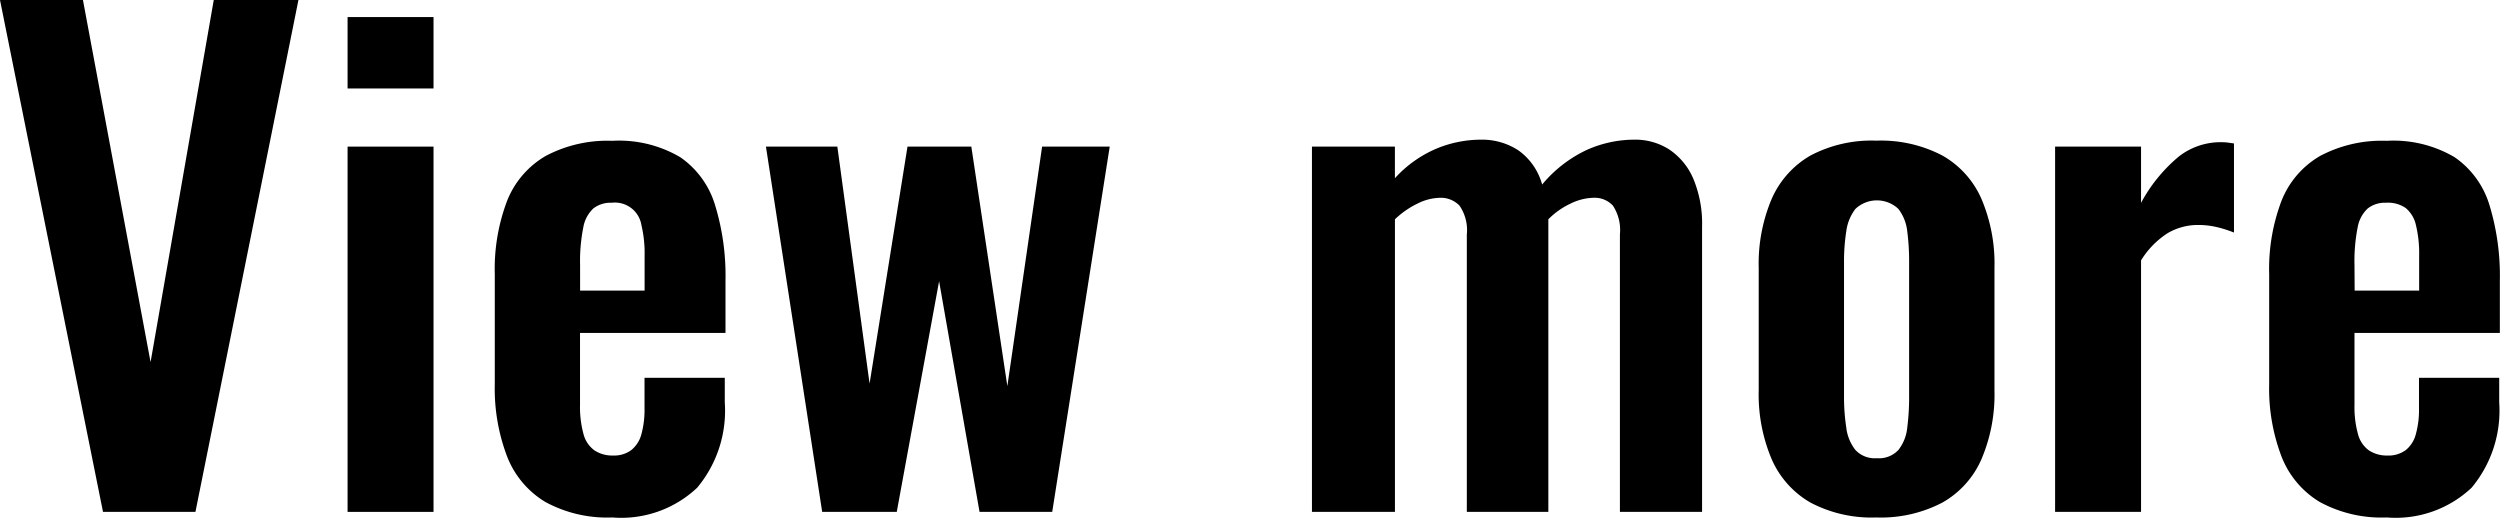 <svg xmlns="http://www.w3.org/2000/svg" width="63.295" height="13.104" viewBox="0 0 63.295 13.104"><g transform="translate(-1107.315 -1363.999)"><path d="M1109.923,1376.959l-2.608-12.96h2.1l1.712,9.168,1.6-9.168h2.144l-2.608,12.96Z"/><path d="M1116.115,1366.239v-1.808h2.176v1.808Zm0,10.72v-9.248h2.176v9.248Z"/><path d="M1122.818,1377.1a3.271,3.271,0,0,1-1.695-.392,2.321,2.321,0,0,1-.969-1.152,4.819,4.819,0,0,1-.312-1.832v-2.784a4.853,4.853,0,0,1,.312-1.856,2.28,2.28,0,0,1,.976-1.136,3.338,3.338,0,0,1,1.688-.384,3.053,3.053,0,0,1,1.721.416,2.263,2.263,0,0,1,.879,1.208,6.114,6.114,0,0,1,.265,1.928v1.312H1122v1.824a2.593,2.593,0,0,0,.088.736.736.736,0,0,0,.281.416.818.818,0,0,0,.463.128.736.736,0,0,0,.464-.136.768.768,0,0,0,.257-.4,2.34,2.34,0,0,0,.08-.664v-.768h2.032v.624a3.041,3.041,0,0,1-.7,2.16A2.8,2.8,0,0,1,1122.818,1377.1Zm-.816-5.744h1.633v-.88a3.08,3.08,0,0,0-.08-.776.68.68,0,0,0-.752-.568.712.712,0,0,0-.465.144.855.855,0,0,0-.255.48,4.345,4.345,0,0,0-.081.96Z"/><path d="M1128.131,1376.959l-1.424-9.248h1.808l.816,6,.96-6h1.616l.912,6.064.88-6.064h1.712l-1.456,9.248h-1.84l-1.024-5.84-1.072,5.84Z"/><path d="M1140.531,1376.959v-9.248h2.1v.8a3.015,3.015,0,0,1,1.04-.744,2.957,2.957,0,0,1,1.136-.232,1.68,1.68,0,0,1,.952.272,1.571,1.571,0,0,1,.6.864,3.284,3.284,0,0,1,1.121-.872,2.956,2.956,0,0,1,1.216-.264,1.591,1.591,0,0,1,.88.248,1.685,1.685,0,0,1,.608.736,2.938,2.938,0,0,1,.224,1.224v7.216h-2.08v-7.024a1.127,1.127,0,0,0-.176-.728.628.628,0,0,0-.5-.2,1.372,1.372,0,0,0-.568.144,1.948,1.948,0,0,0-.568.4v7.408h-2.064v-7.024a1.092,1.092,0,0,0-.184-.728.653.653,0,0,0-.5-.2,1.318,1.318,0,0,0-.56.144,2.222,2.222,0,0,0-.576.4v7.408Z"/><path d="M1154.818,1377.1a3.31,3.31,0,0,1-1.664-.376,2.348,2.348,0,0,1-.984-1.1,4.2,4.2,0,0,1-.328-1.744v-3.1a4.2,4.2,0,0,1,.328-1.744,2.353,2.353,0,0,1,.984-1.1,3.31,3.31,0,0,1,1.664-.376,3.357,3.357,0,0,1,1.673.376,2.336,2.336,0,0,1,.991,1.1,4.185,4.185,0,0,1,.329,1.744v3.1a4.182,4.182,0,0,1-.329,1.744,2.332,2.332,0,0,1-.991,1.1A3.357,3.357,0,0,1,1154.818,1377.1Zm.016-1.5a.671.671,0,0,0,.544-.208,1.088,1.088,0,0,0,.225-.568,6.03,6.03,0,0,0,.047-.792v-3.392a5.851,5.851,0,0,0-.047-.784,1.127,1.127,0,0,0-.225-.568.792.792,0,0,0-1.087,0,1.166,1.166,0,0,0-.232.568,4.935,4.935,0,0,0-.057.784v3.392a5.086,5.086,0,0,0,.057.792,1.123,1.123,0,0,0,.232.568A.67.67,0,0,0,1154.834,1375.6Z"/><path d="M1159.346,1376.959v-9.248h2.176v1.424a3.978,3.978,0,0,1,.96-1.176,1.72,1.72,0,0,1,1.056-.36,1.651,1.651,0,0,1,.169.008l.168.024v2.256a2.988,2.988,0,0,0-.425-.136,2.022,2.022,0,0,0-.471-.056,1.512,1.512,0,0,0-.785.208,2.179,2.179,0,0,0-.672.688v6.368Z"/><path d="M1167.746,1377.1a3.275,3.275,0,0,1-1.7-.392,2.324,2.324,0,0,1-.968-1.152,4.819,4.819,0,0,1-.312-1.832v-2.784a4.853,4.853,0,0,1,.312-1.856,2.28,2.28,0,0,1,.976-1.136,3.335,3.335,0,0,1,1.688-.384,3.05,3.05,0,0,1,1.72.416,2.265,2.265,0,0,1,.88,1.208,6.145,6.145,0,0,1,.264,1.928v1.312h-3.68v1.824a2.559,2.559,0,0,0,.088.736.735.735,0,0,0,.28.416.821.821,0,0,0,.464.128.736.736,0,0,0,.464-.136.761.761,0,0,0,.256-.4,2.3,2.3,0,0,0,.081-.664v-.768h2.031v.624a3.045,3.045,0,0,1-.7,2.16A2.8,2.8,0,0,1,1167.746,1377.1Zm-.816-5.744h1.633v-.88a3.03,3.03,0,0,0-.081-.776.78.78,0,0,0-.256-.432.793.793,0,0,0-.5-.136.709.709,0,0,0-.464.144.857.857,0,0,0-.256.48,4.418,4.418,0,0,0-.08.96Z"/></g></svg>